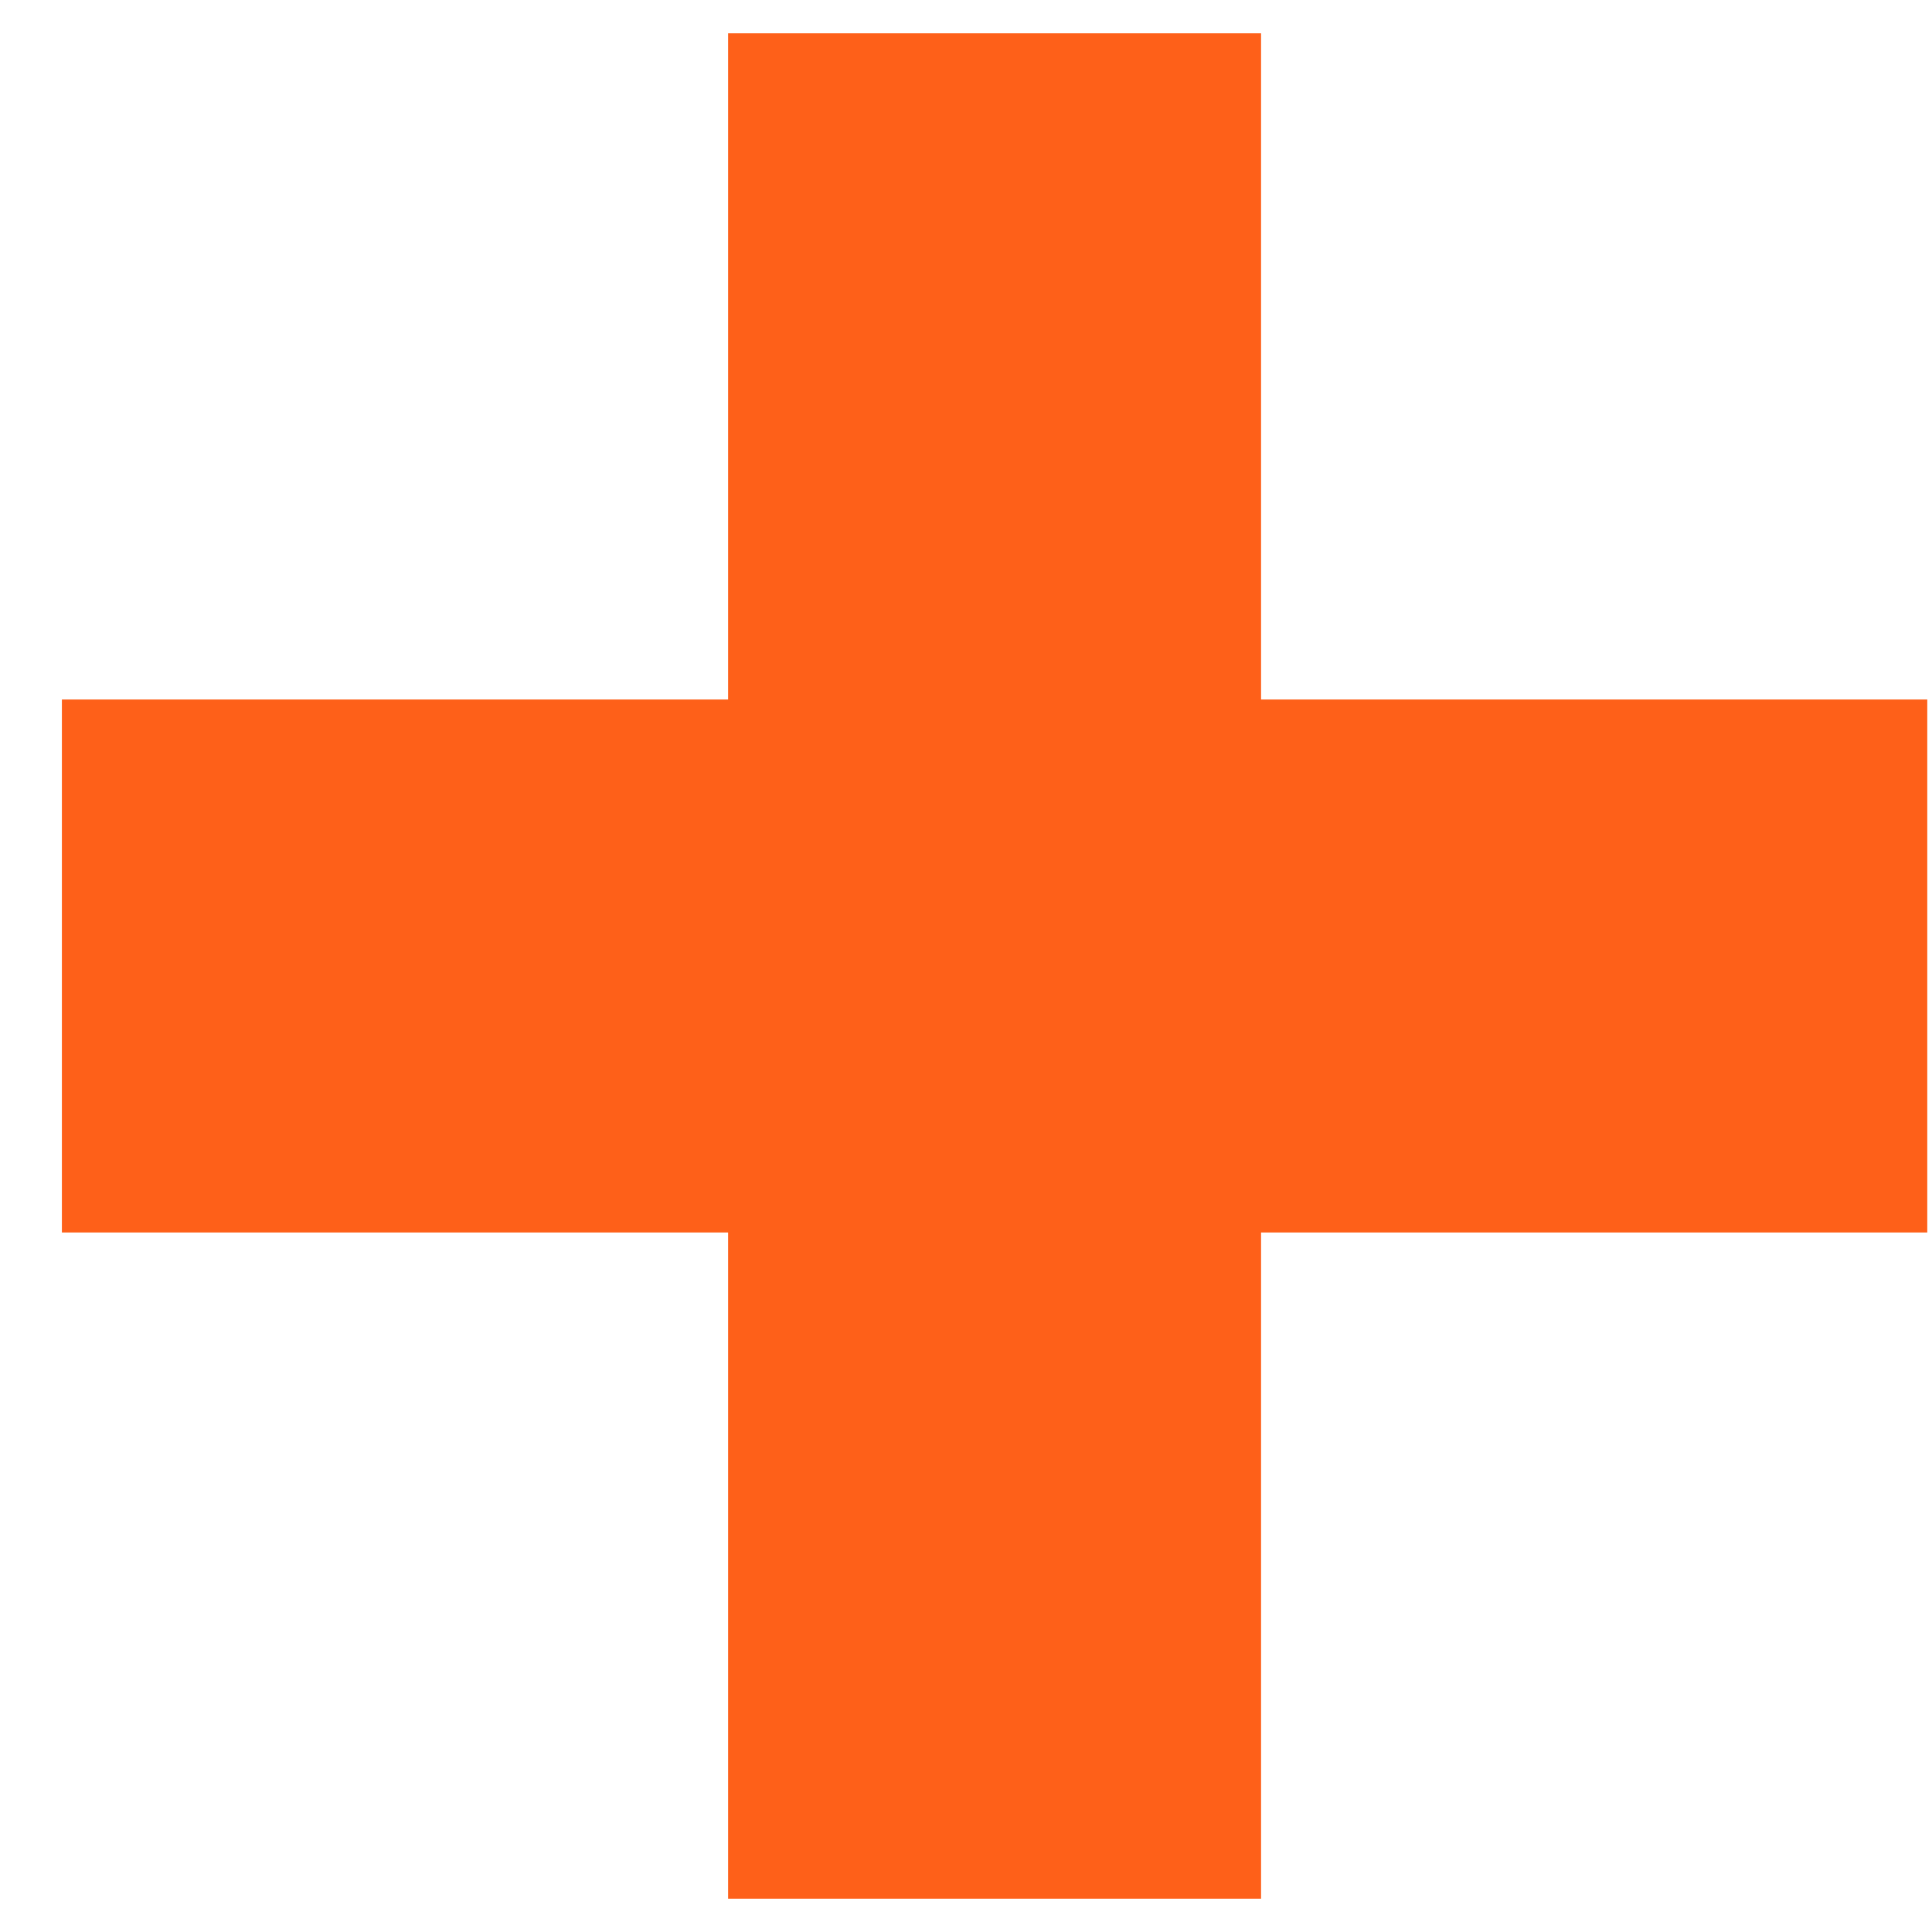 <svg width="29" height="29" viewBox="0 0 29 29" fill="none" xmlns="http://www.w3.org/2000/svg">
<path d="M28.929 10.5H18.929V0.5H10.929V10.5H0.929V18.5H10.929V28.5H18.929V18.5H28.929V10.5Z" fill="#FE6019"/>
</svg>
